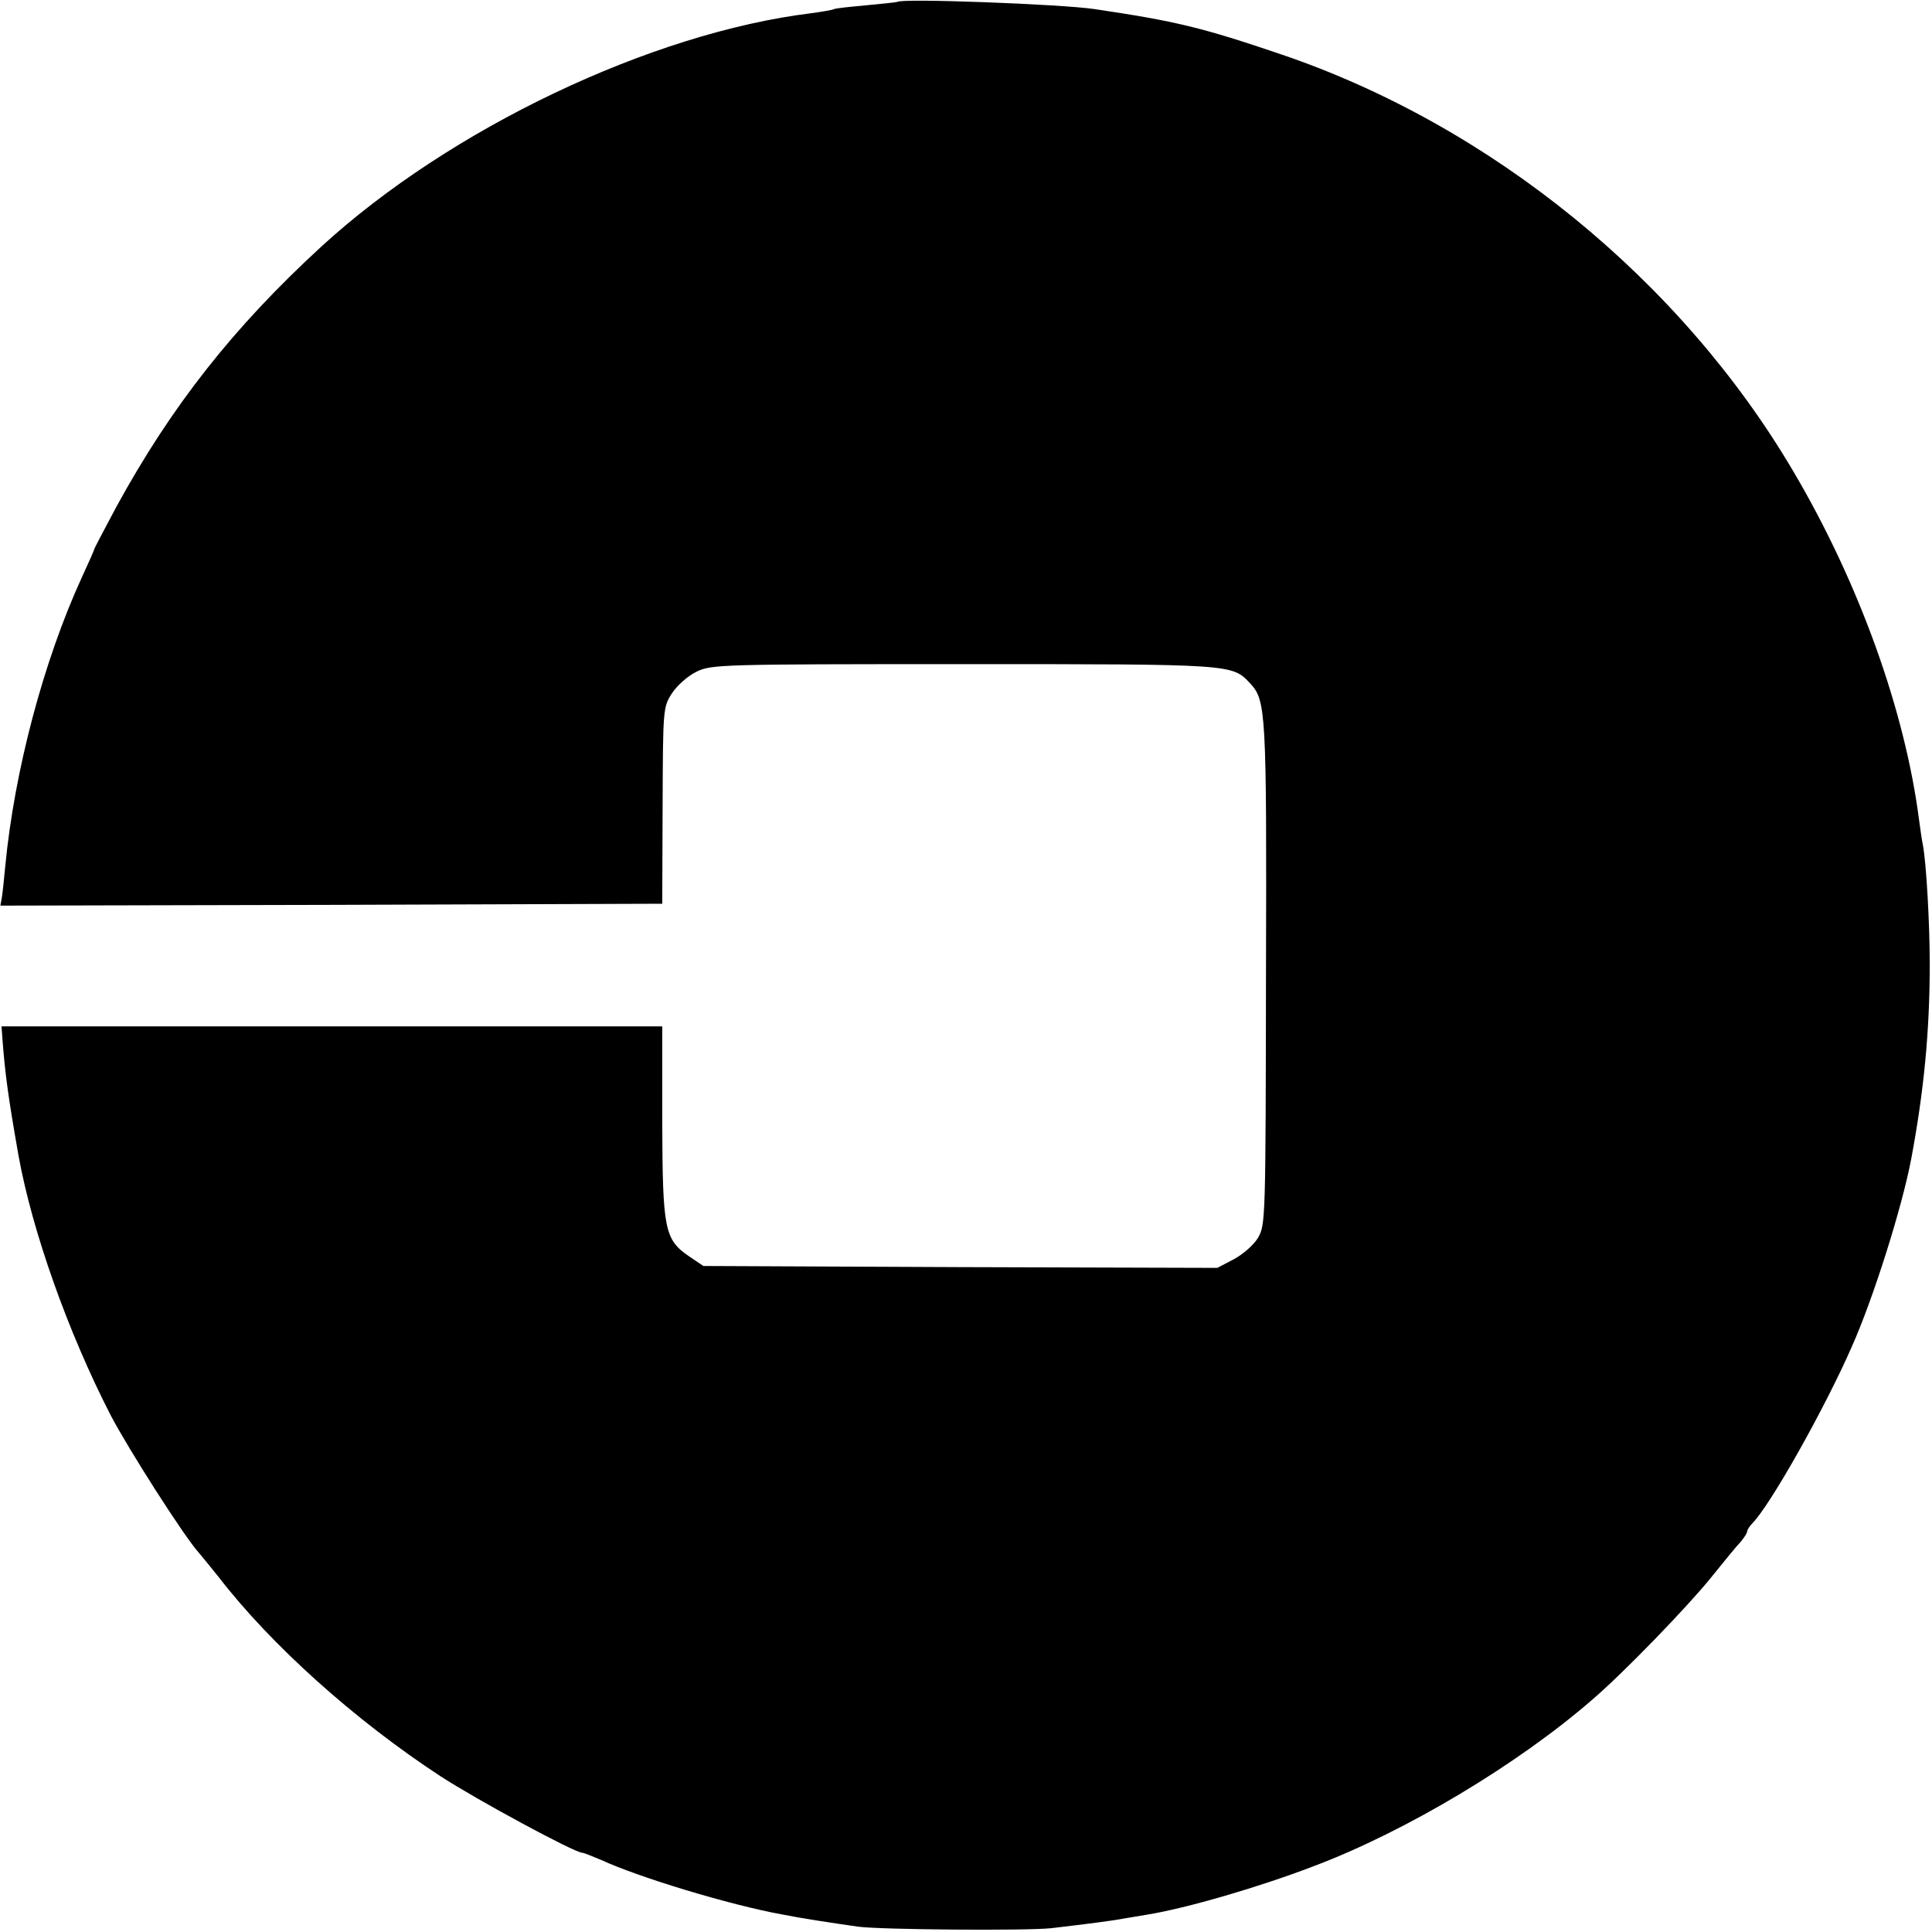 <?xml version="1.0" standalone="no"?>
<!DOCTYPE svg PUBLIC "-//W3C//DTD SVG 20010904//EN"
 "http://www.w3.org/TR/2001/REC-SVG-20010904/DTD/svg10.dtd">
<svg version="1.0" xmlns="http://www.w3.org/2000/svg"
 width="512pt" height="512pt" viewBox="0 0 512 512"
 preserveAspectRatio="xMidYMid meet">
<g transform="translate(0,512) scale(0.1,-0.1)"
fill="#000000" stroke="none">
<path d="M2378 5115 c-2 -1 -39 -5 -82 -9 -44 -4 -82 -8 -85 -10 -3 -2 -31 -7
-61 -11 -424 -52 -958 -306 -1299 -619 -233 -214 -397 -423 -542 -688 -32 -60
-59 -111 -59 -113 0 -2 -15 -36 -34 -77 -101 -221 -178 -512 -202 -763 -3 -33
-7 -70 -9 -83 l-4 -22 877 2 877 3 1 260 c1 257 1 261 25 298 13 20 42 46 65
57 39 19 62 20 707 20 718 0 712 0 760 -51 42 -45 44 -73 42 -769 -1 -647 -1
-666 -21 -700 -11 -19 -40 -44 -64 -57 l-44 -23 -681 2 -681 3 -37 25 c-66 45
-71 70 -72 356 l0 254 -876 0 -875 0 2 -27 c7 -97 16 -162 43 -315 36 -200
131 -468 244 -688 47 -90 195 -322 234 -365 10 -12 34 -41 53 -65 139 -180
361 -379 587 -527 97 -63 356 -203 376 -203 4 0 26 -9 50 -19 102 -47 341
-119 477 -144 55 -11 135 -23 205 -33 64 -8 443 -11 510 -4 94 11 165 20 195
26 14 2 41 7 60 10 105 17 297 73 443 129 241 91 538 268 737 441 82 70 254
248 315 324 33 41 68 84 78 94 9 11 17 23 17 27 0 4 6 14 13 21 48 48 192 304
264 468 58 130 134 372 158 499 34 182 49 340 49 516 0 108 -9 266 -18 315 -3
14 -7 43 -10 65 -37 290 -159 630 -333 925 -298 507 -801 917 -1358 1106 -209
71 -279 88 -495 120 -88 13 -511 29 -522 19z"/>
</g>
</svg>
